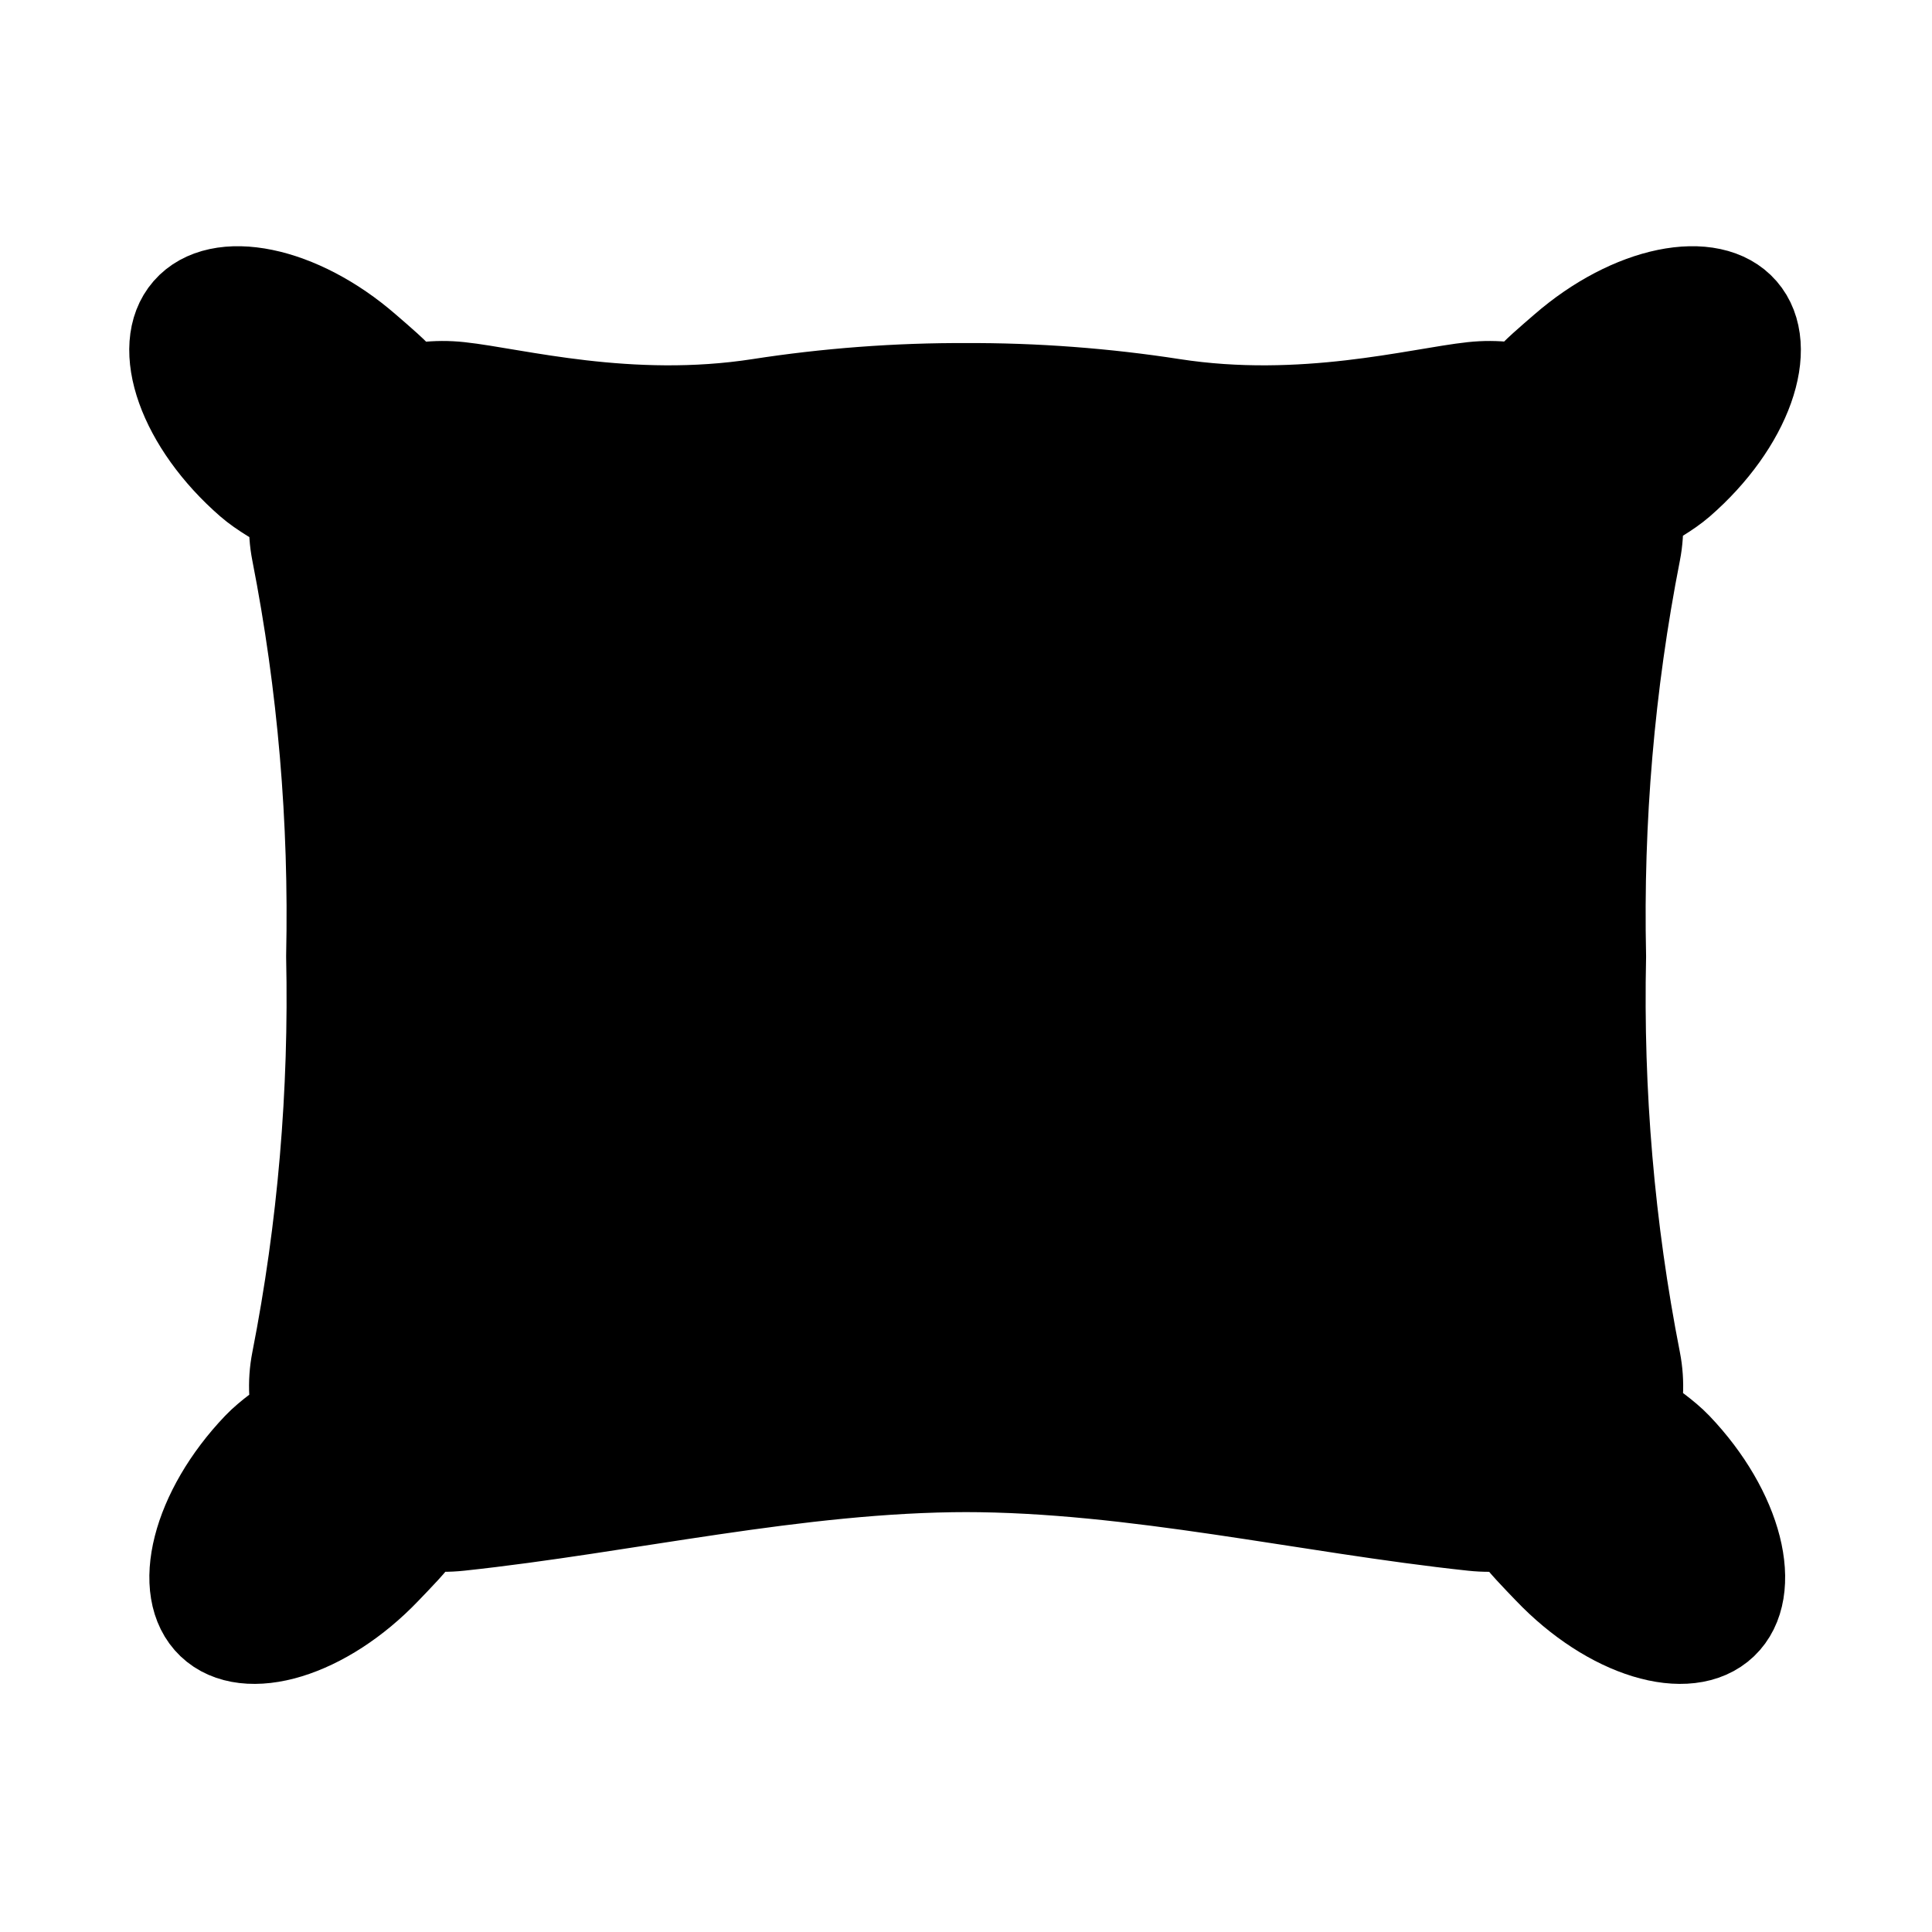<svg width="1024" height="1024" viewBox="0 0 1024 1024" fill="none" xmlns="http://www.w3.org/2000/svg">
<g clip-path="url(#clip0_41_2)">
<path d="M512.955 778.944C423.219 778.944 331.499 800.75 243.745 810.117C218.486 812.838 193.364 804.073 176.03 786.484C158.695 768.901 151.206 744.586 155.842 720.948C169.6 650.834 175.726 579.013 174.156 506.917C175.726 434.821 169.6 362.999 155.842 292.886C151.206 269.247 158.695 244.932 176.03 227.349C193.364 209.766 218.486 200.995 243.745 203.716C272.826 206.822 333.493 223.259 402.36 212.562C437.733 207.068 475.462 204.117 512.955 204.341H511.162C548.655 204.117 586.384 207.068 621.757 212.562C690.624 223.259 751.291 206.822 780.372 203.716C805.632 200.995 830.753 209.766 848.088 227.349C865.422 244.932 872.911 269.247 868.281 292.886C854.517 362.999 848.391 434.821 849.961 506.917C848.391 579.013 854.517 650.834 868.281 720.948C872.911 744.586 865.422 768.901 848.088 786.484C830.753 804.073 805.632 812.838 780.372 810.117C692.618 800.75 600.899 778.944 511.162 778.944M154.495 271.785C147.504 267.568 138.187 262.532 131.505 256.723C95.685 225.585 80.832 183.945 98.361 163.79C115.89 143.629 159.2 152.543 195.02 183.676C201.702 189.485 210.606 196.893 215.758 203.229C175.967 218.383 159.624 238.372 154.495 271.785ZM157.051 748.838C150.484 753.69 141.676 759.574 135.562 765.979C102.802 800.309 91.891 843.152 111.22 861.594C130.548 880.03 172.838 867.128 205.604 832.793C211.718 826.388 219.895 818.184 224.434 811.395C183.405 800.011 165.274 781.632 157.051 748.838ZM868.276 748.838C874.848 753.69 883.65 759.574 889.764 765.979C922.53 800.309 933.441 843.152 914.112 861.594C894.784 880.03 852.494 867.128 819.728 832.793C813.614 826.388 805.437 818.184 800.898 811.395C841.927 800.011 860.058 781.632 868.276 748.838ZM868.51 271.785C875.496 267.568 884.813 262.532 891.5 256.723C927.315 225.585 942.168 183.945 924.639 163.79C907.116 143.629 863.806 152.543 827.986 183.676C821.298 189.485 812.393 196.893 807.248 203.229C847.039 218.383 863.376 238.372 868.51 271.785Z" stroke="black" stroke-width="45" stroke-miterlimit="1.5" stroke-linecap="round" stroke-linejoin="round"/>
<path d="M125 147.5L86 190L125 252.5L153.5 307.5L173 606L143 767.5L104 842L125 877.5L276 792.5L526.5 783.5L763 815.5L914 877.5V792.5L852 691L868 296.5L928 165L859 158L763 213L201.5 201L125 147.5Z" fill="black" stroke="black"/>
</g>
<defs>
<clipPath id="clip0_41_2">
<rect width="1024" height="1024" fill="white"/>
</clipPath>
</defs>
</svg>
